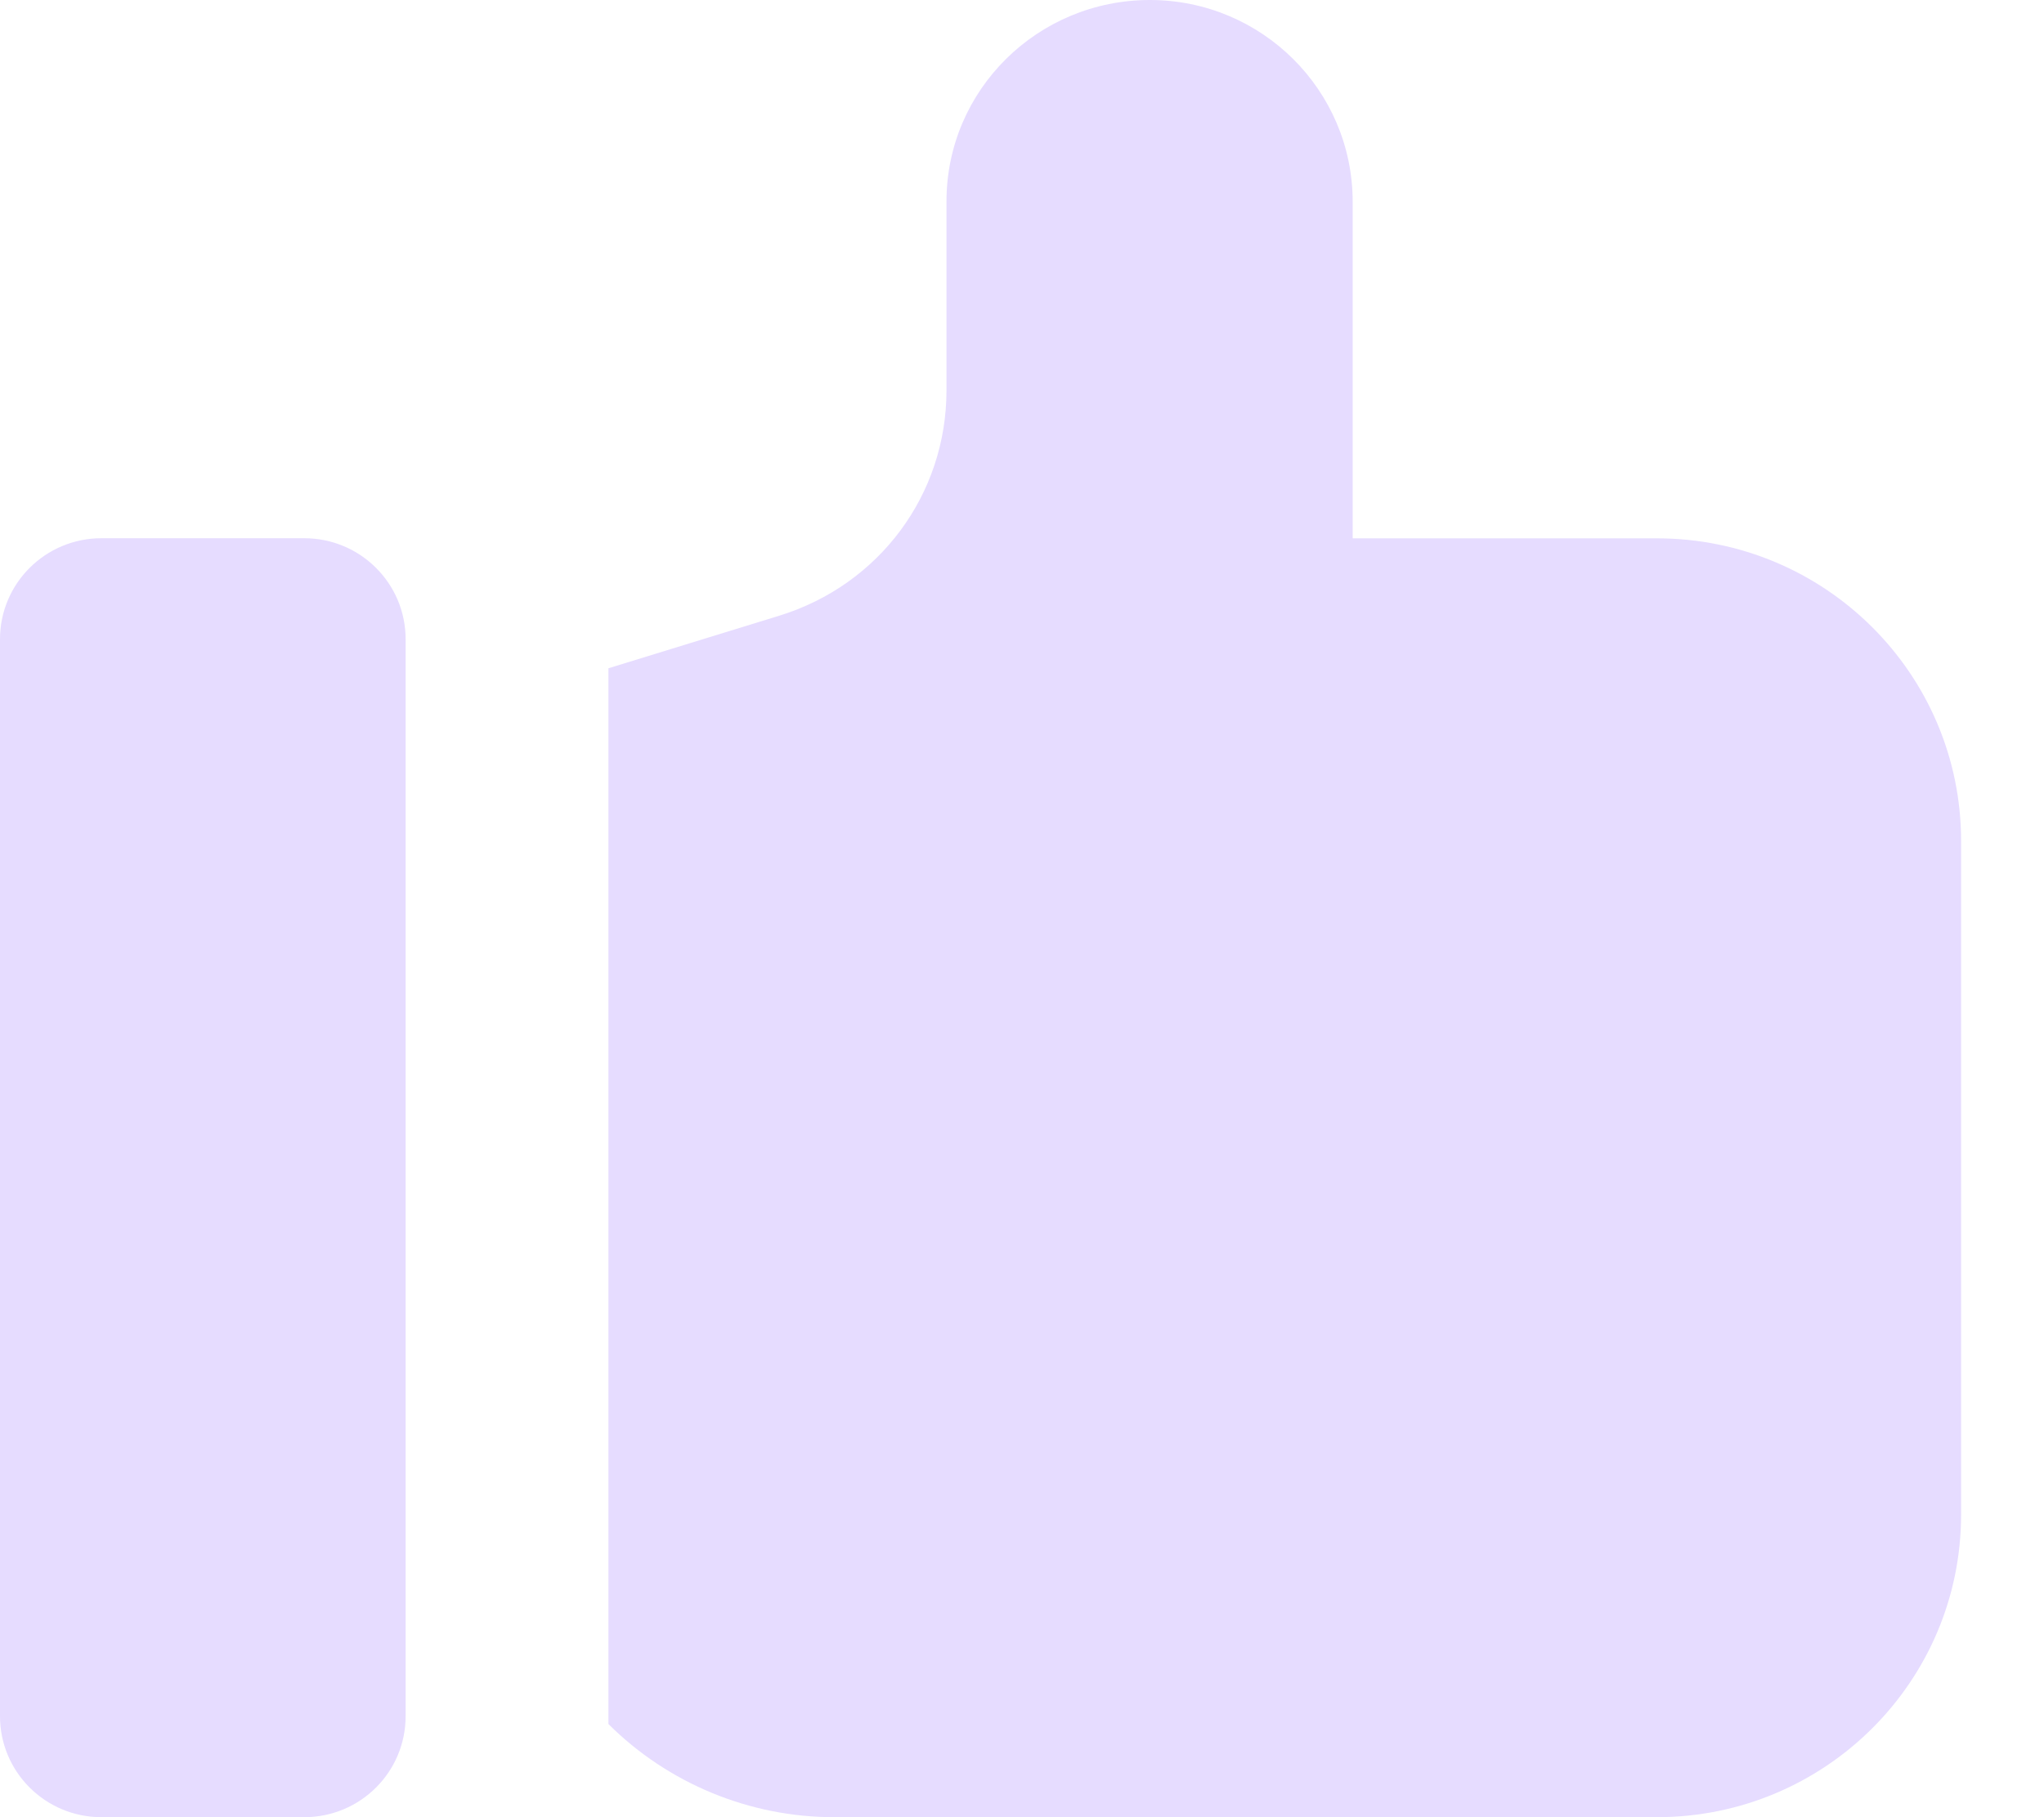 <svg width="18" height="16" viewBox="0 0 18 16" fill="none" xmlns="http://www.w3.org/2000/svg">
<path d="M14.591 4.74H11.912V1.777C11.912 0.795 11.112 0 10.126 0C9.139 0 8.335 0.791 8.335 1.773V3.437C8.335 4.354 7.744 5.149 6.863 5.421L5.358 5.884V15.111C5.358 15.136 5.358 15.16 5.358 15.18C5.884 15.704 6.602 16 7.344 16H14.591C16.071 16 17.27 14.807 17.27 13.334V7.406C17.27 5.933 16.071 4.74 14.591 4.74Z" fill="#E6DCFF"/>
<path d="M2.679 16H0.893C0.4 16 0 15.602 0 15.111V5.628C0 5.137 0.4 4.739 0.893 4.739H2.679C3.173 4.739 3.572 5.137 3.572 5.628V15.111C3.572 15.602 3.173 16 2.679 16Z" fill="#E6DCFF"/>
</svg>
